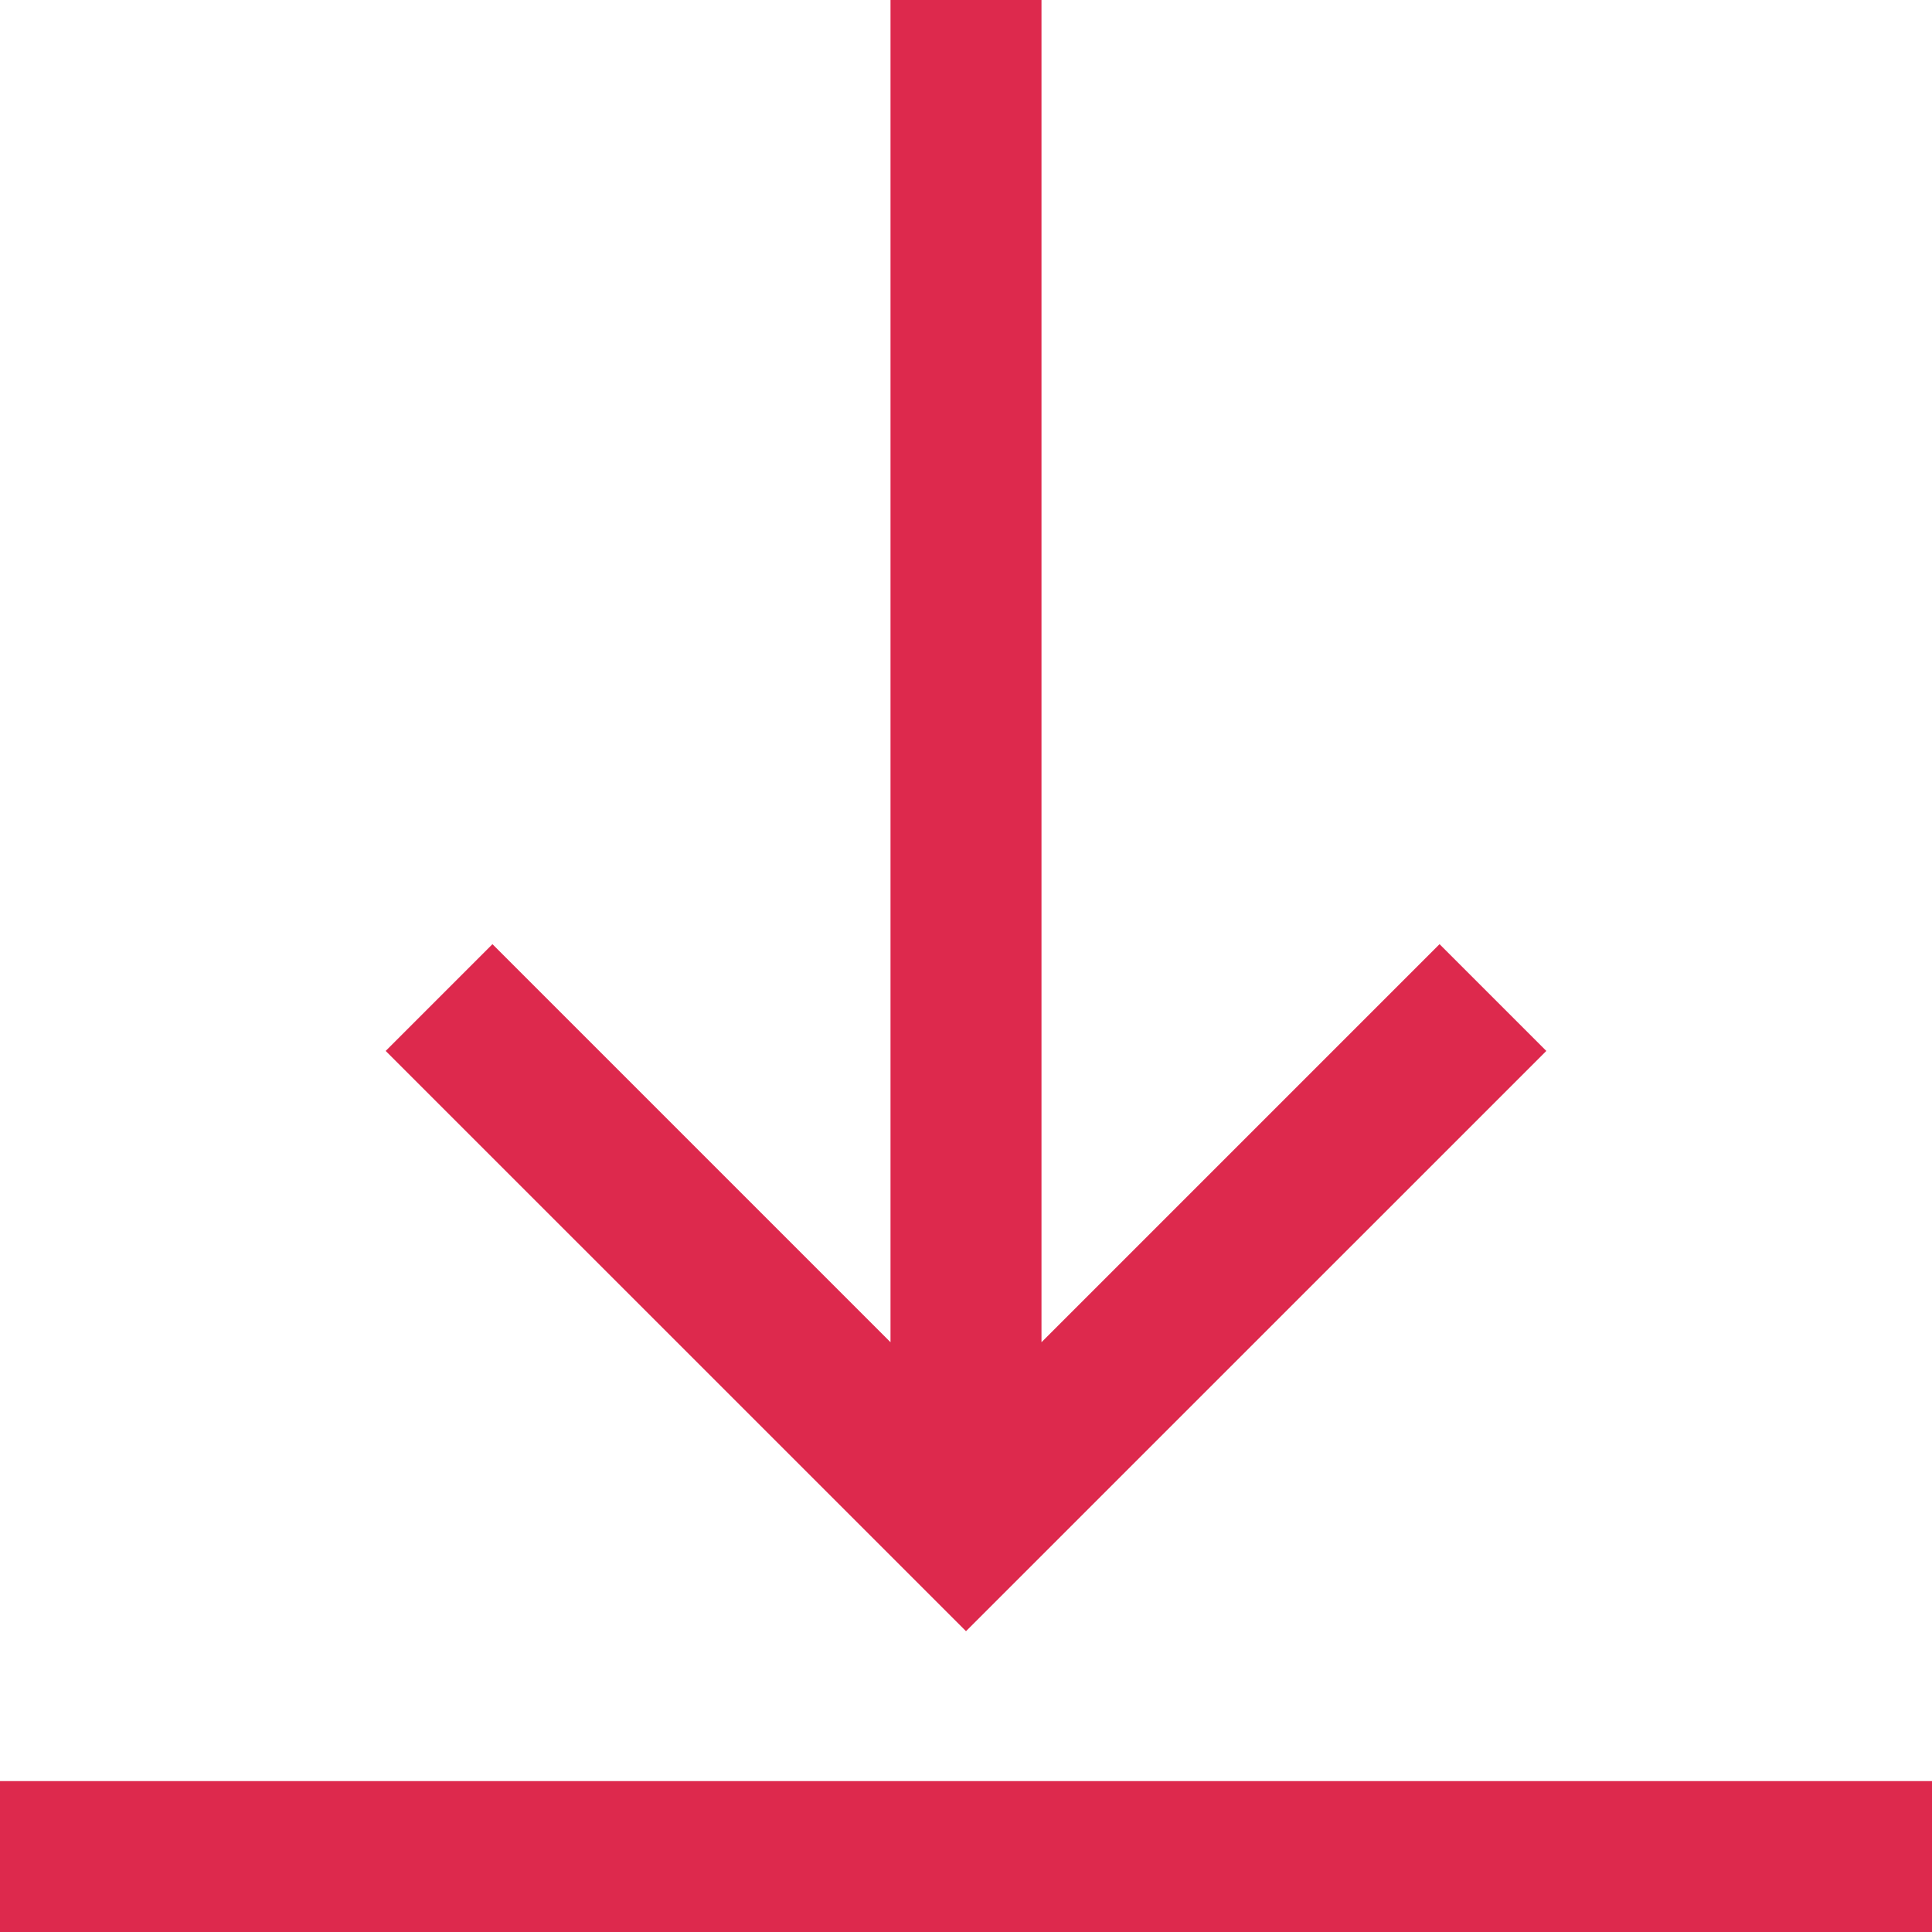 <svg width="27" height="27" viewBox="0 0 27 27" fill="none" xmlns="http://www.w3.org/2000/svg">
<g clip-path="url(#clip0)">
<path d="M21.61 14.687L13.5 22.796L5.39 14.687L6.882 13.195L12.445 18.758V0H14.555V18.758L20.118 13.195L21.61 14.687ZM27 24.891H0V27H27V24.891Z" fill="#DD294D"/>
</g>
<defs>
<clipPath id="clip0">
<rect width="27" height="27" fill="white"/>
</clipPath>
</defs>
</svg>
